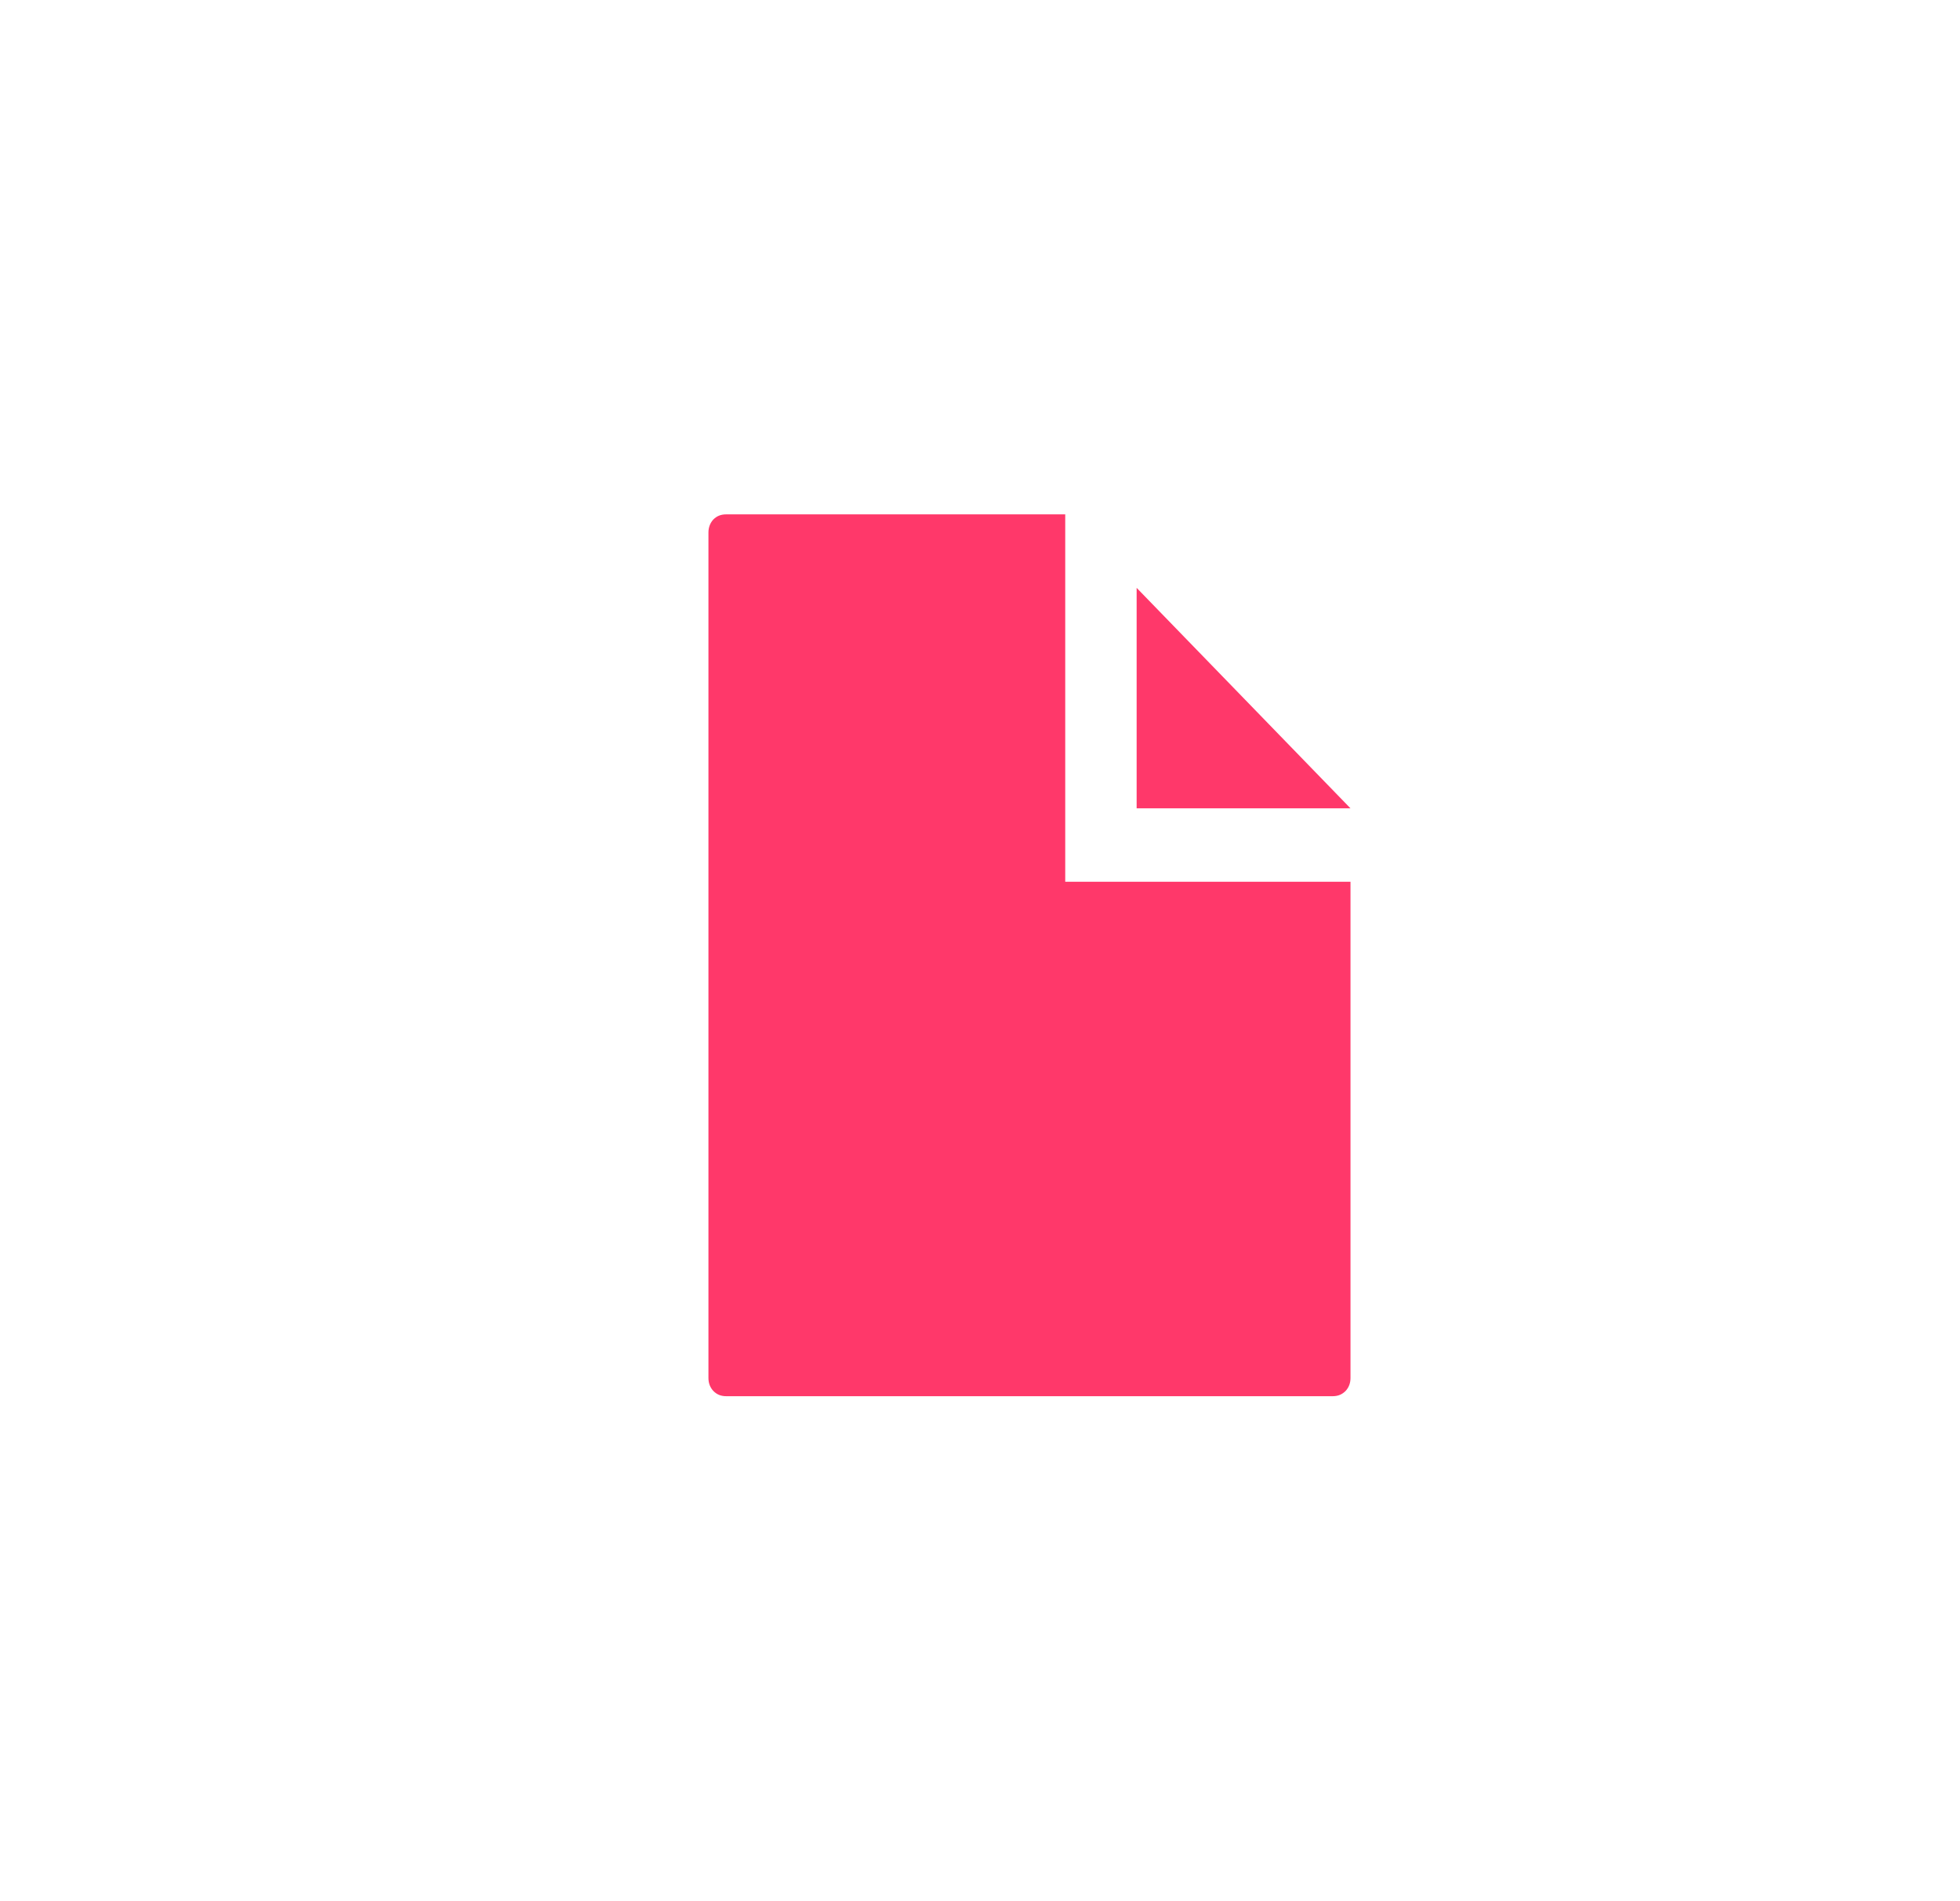 <?xml version="1.0" encoding="utf-8"?>
<!-- Generator: Adobe Illustrator 16.0.0, SVG Export Plug-In . SVG Version: 6.00 Build 0)  -->
<!DOCTYPE svg PUBLIC "-//W3C//DTD SVG 1.1//EN" "http://www.w3.org/Graphics/SVG/1.1/DTD/svg11.dtd">
<svg version="1.1" id="Layer_1" xmlns="http://www.w3.org/2000/svg" xmlns:xlink="http://www.w3.org/1999/xlink" x="0px" y="0px"
	 width="16.799px" height="16.293px" viewBox="0 0 16.799 16.293" enable-background="new 0 0 16.799 16.293" xml:space="preserve">
<path fill="#FF386A" d="M9.13,7.558h2.445v4.254c0,0.045-0.015,0.082-0.042,0.111c-0.031,0.031-0.066,0.045-0.112,0.045H6.225
	c-0.045,0-0.081-0.014-0.111-0.045c-0.027-0.029-0.042-0.066-0.042-0.111V4.564c0-0.043,0.015-0.082,0.042-0.111
	c0.03-0.03,0.065-0.044,0.111-0.044H9.13V7.558z M11.575,6.929H9.742V5.039L11.575,6.929z"/>
</svg>
